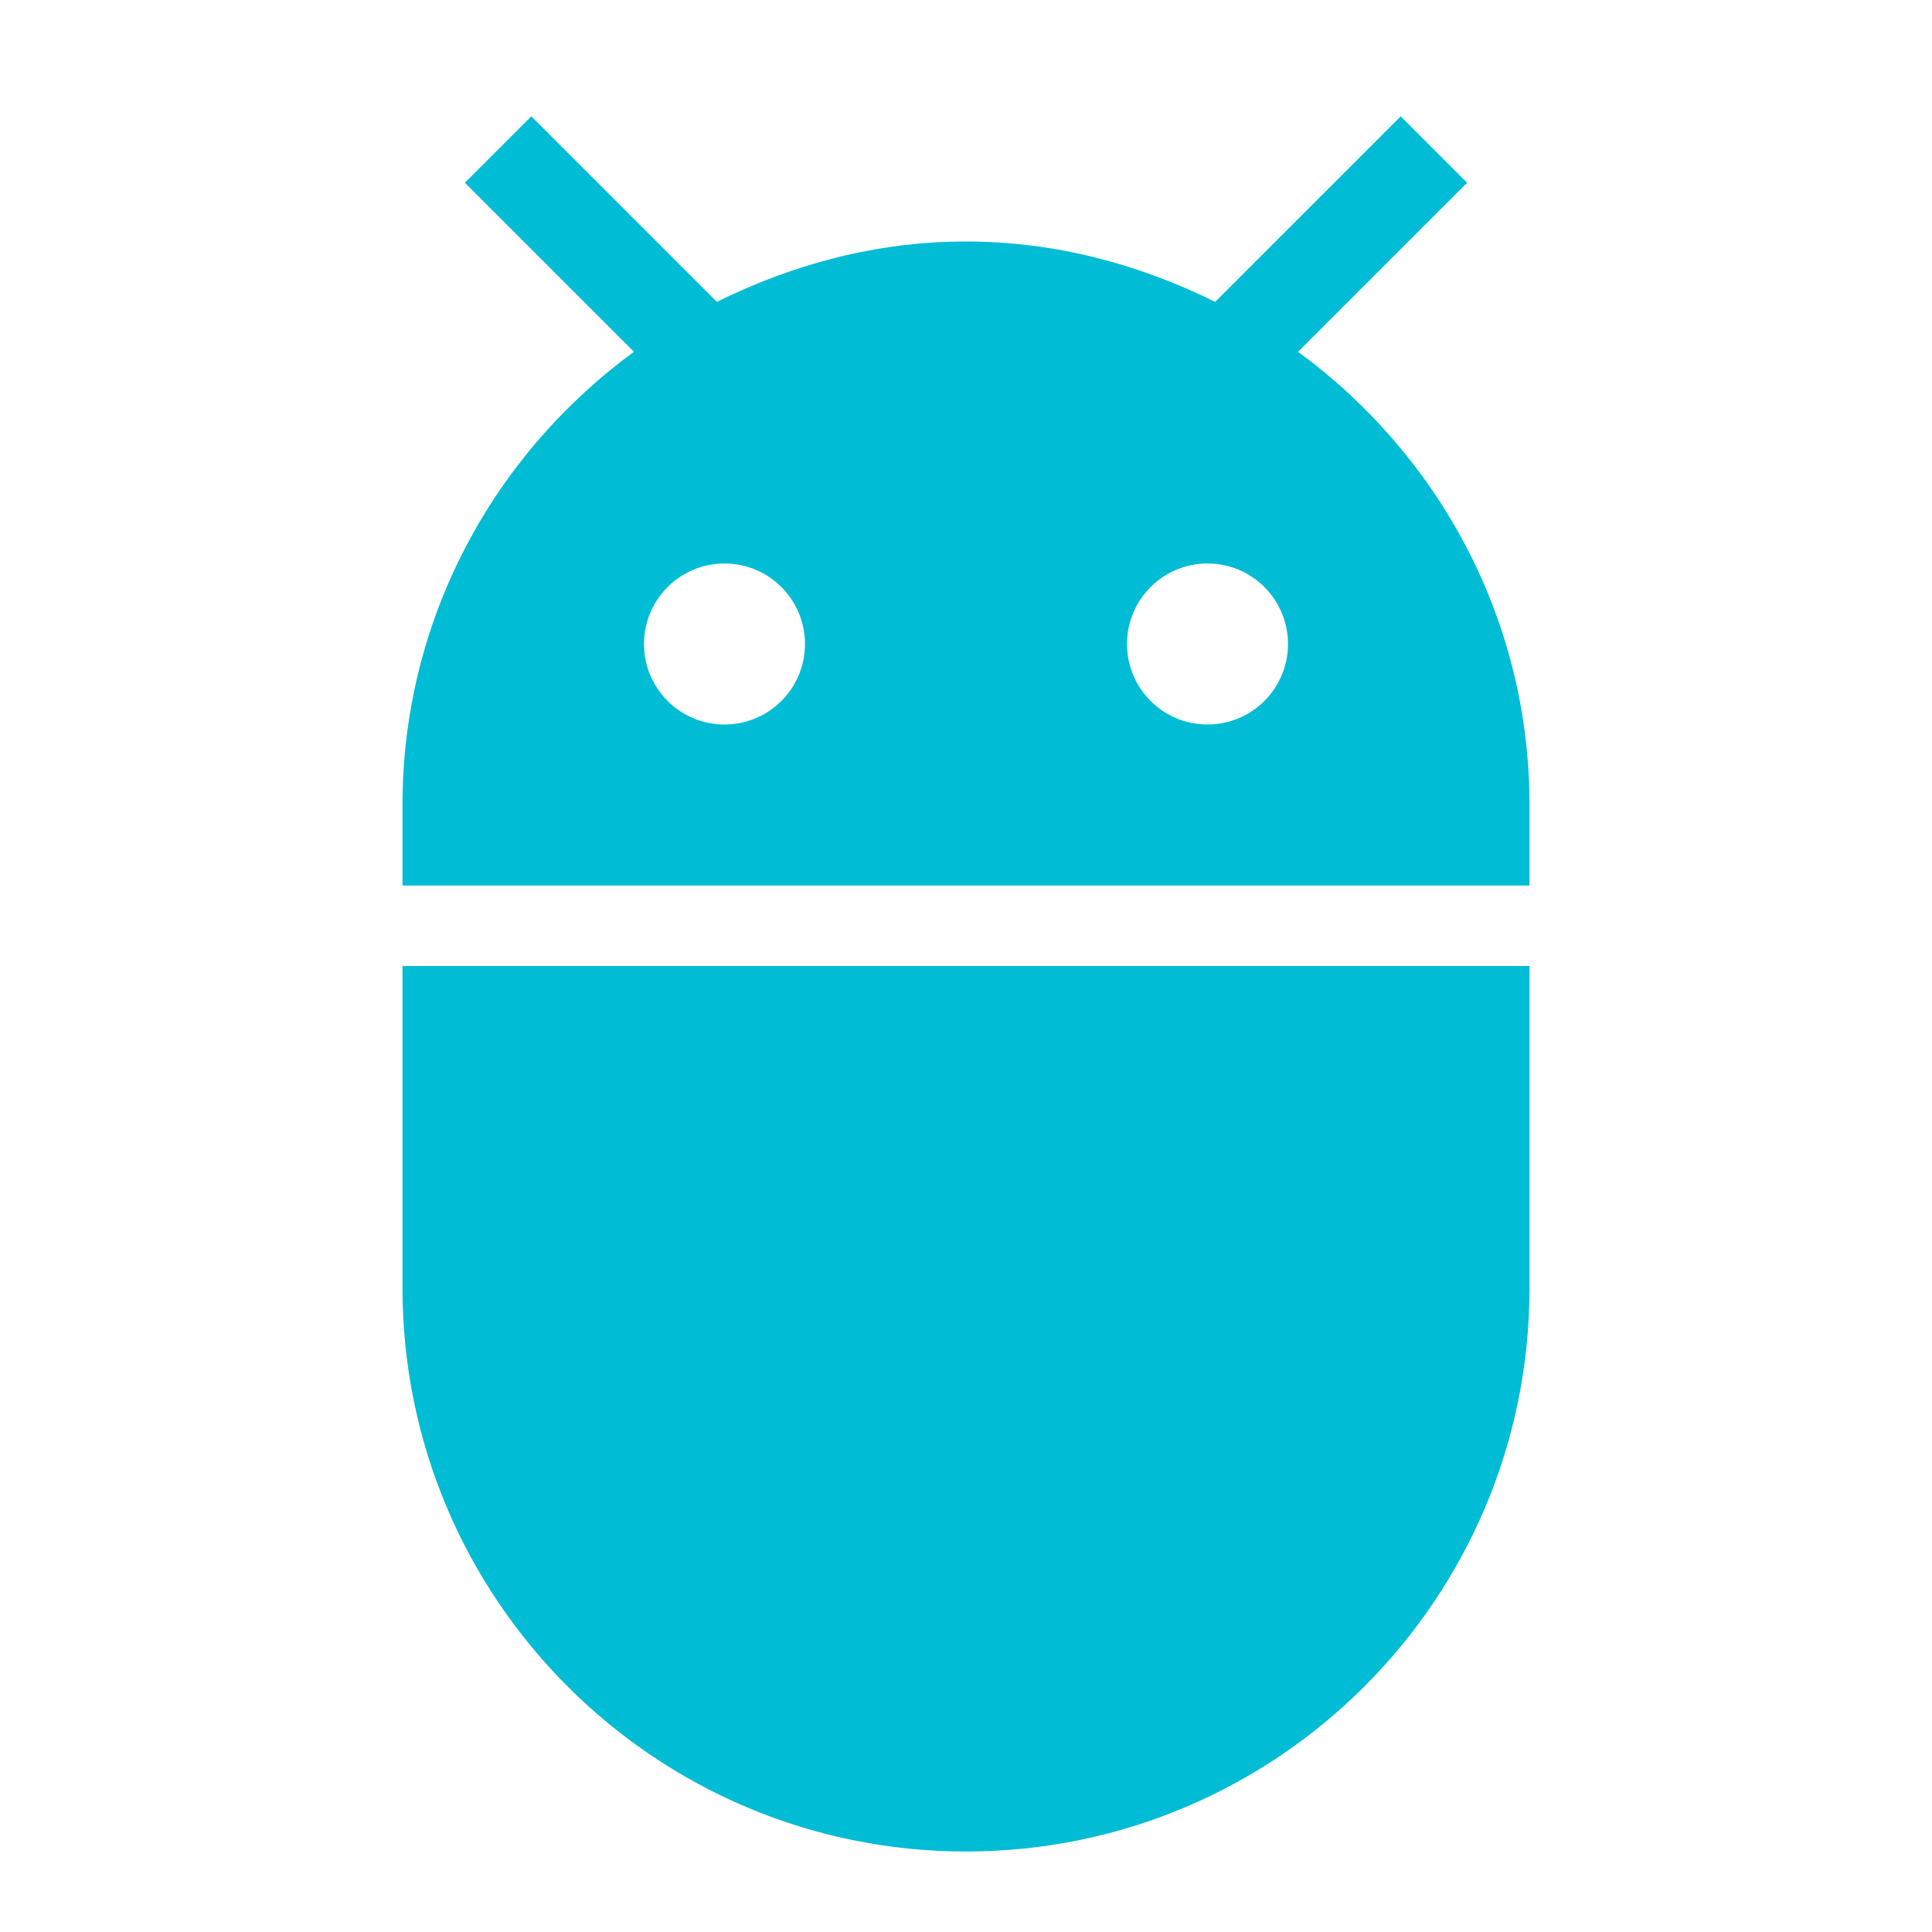 <svg fill="#00BCD4" xmlns="http://www.w3.org/2000/svg" width="48" height="48" viewBox="0 0 48 48"><path d="M10 32c0 7.73 6.27 14 14 14s14-6.27 14-14v-8H10v8zM32.25 8.74l4.2-4.2-1.65-1.65-4.61 4.61C28.31 6.57 26.23 6 24 6c-2.23 0-4.31.57-6.19 1.5L13.2 2.89l-1.65 1.65 4.2 4.2C12.28 11.28 10 15.36 10 20v2h28v-2c0-4.64-2.28-8.72-5.75-11.26zM18 18c-1.11 0-2-.9-2-2s.89-2 2-2c1.11 0 2 .9 2 2s-.89 2-2 2zm12 0c-1.11 0-2-.9-2-2s.89-2 2-2c1.11 0 2 .9 2 2s-.89 2-2 2z"/></svg>
